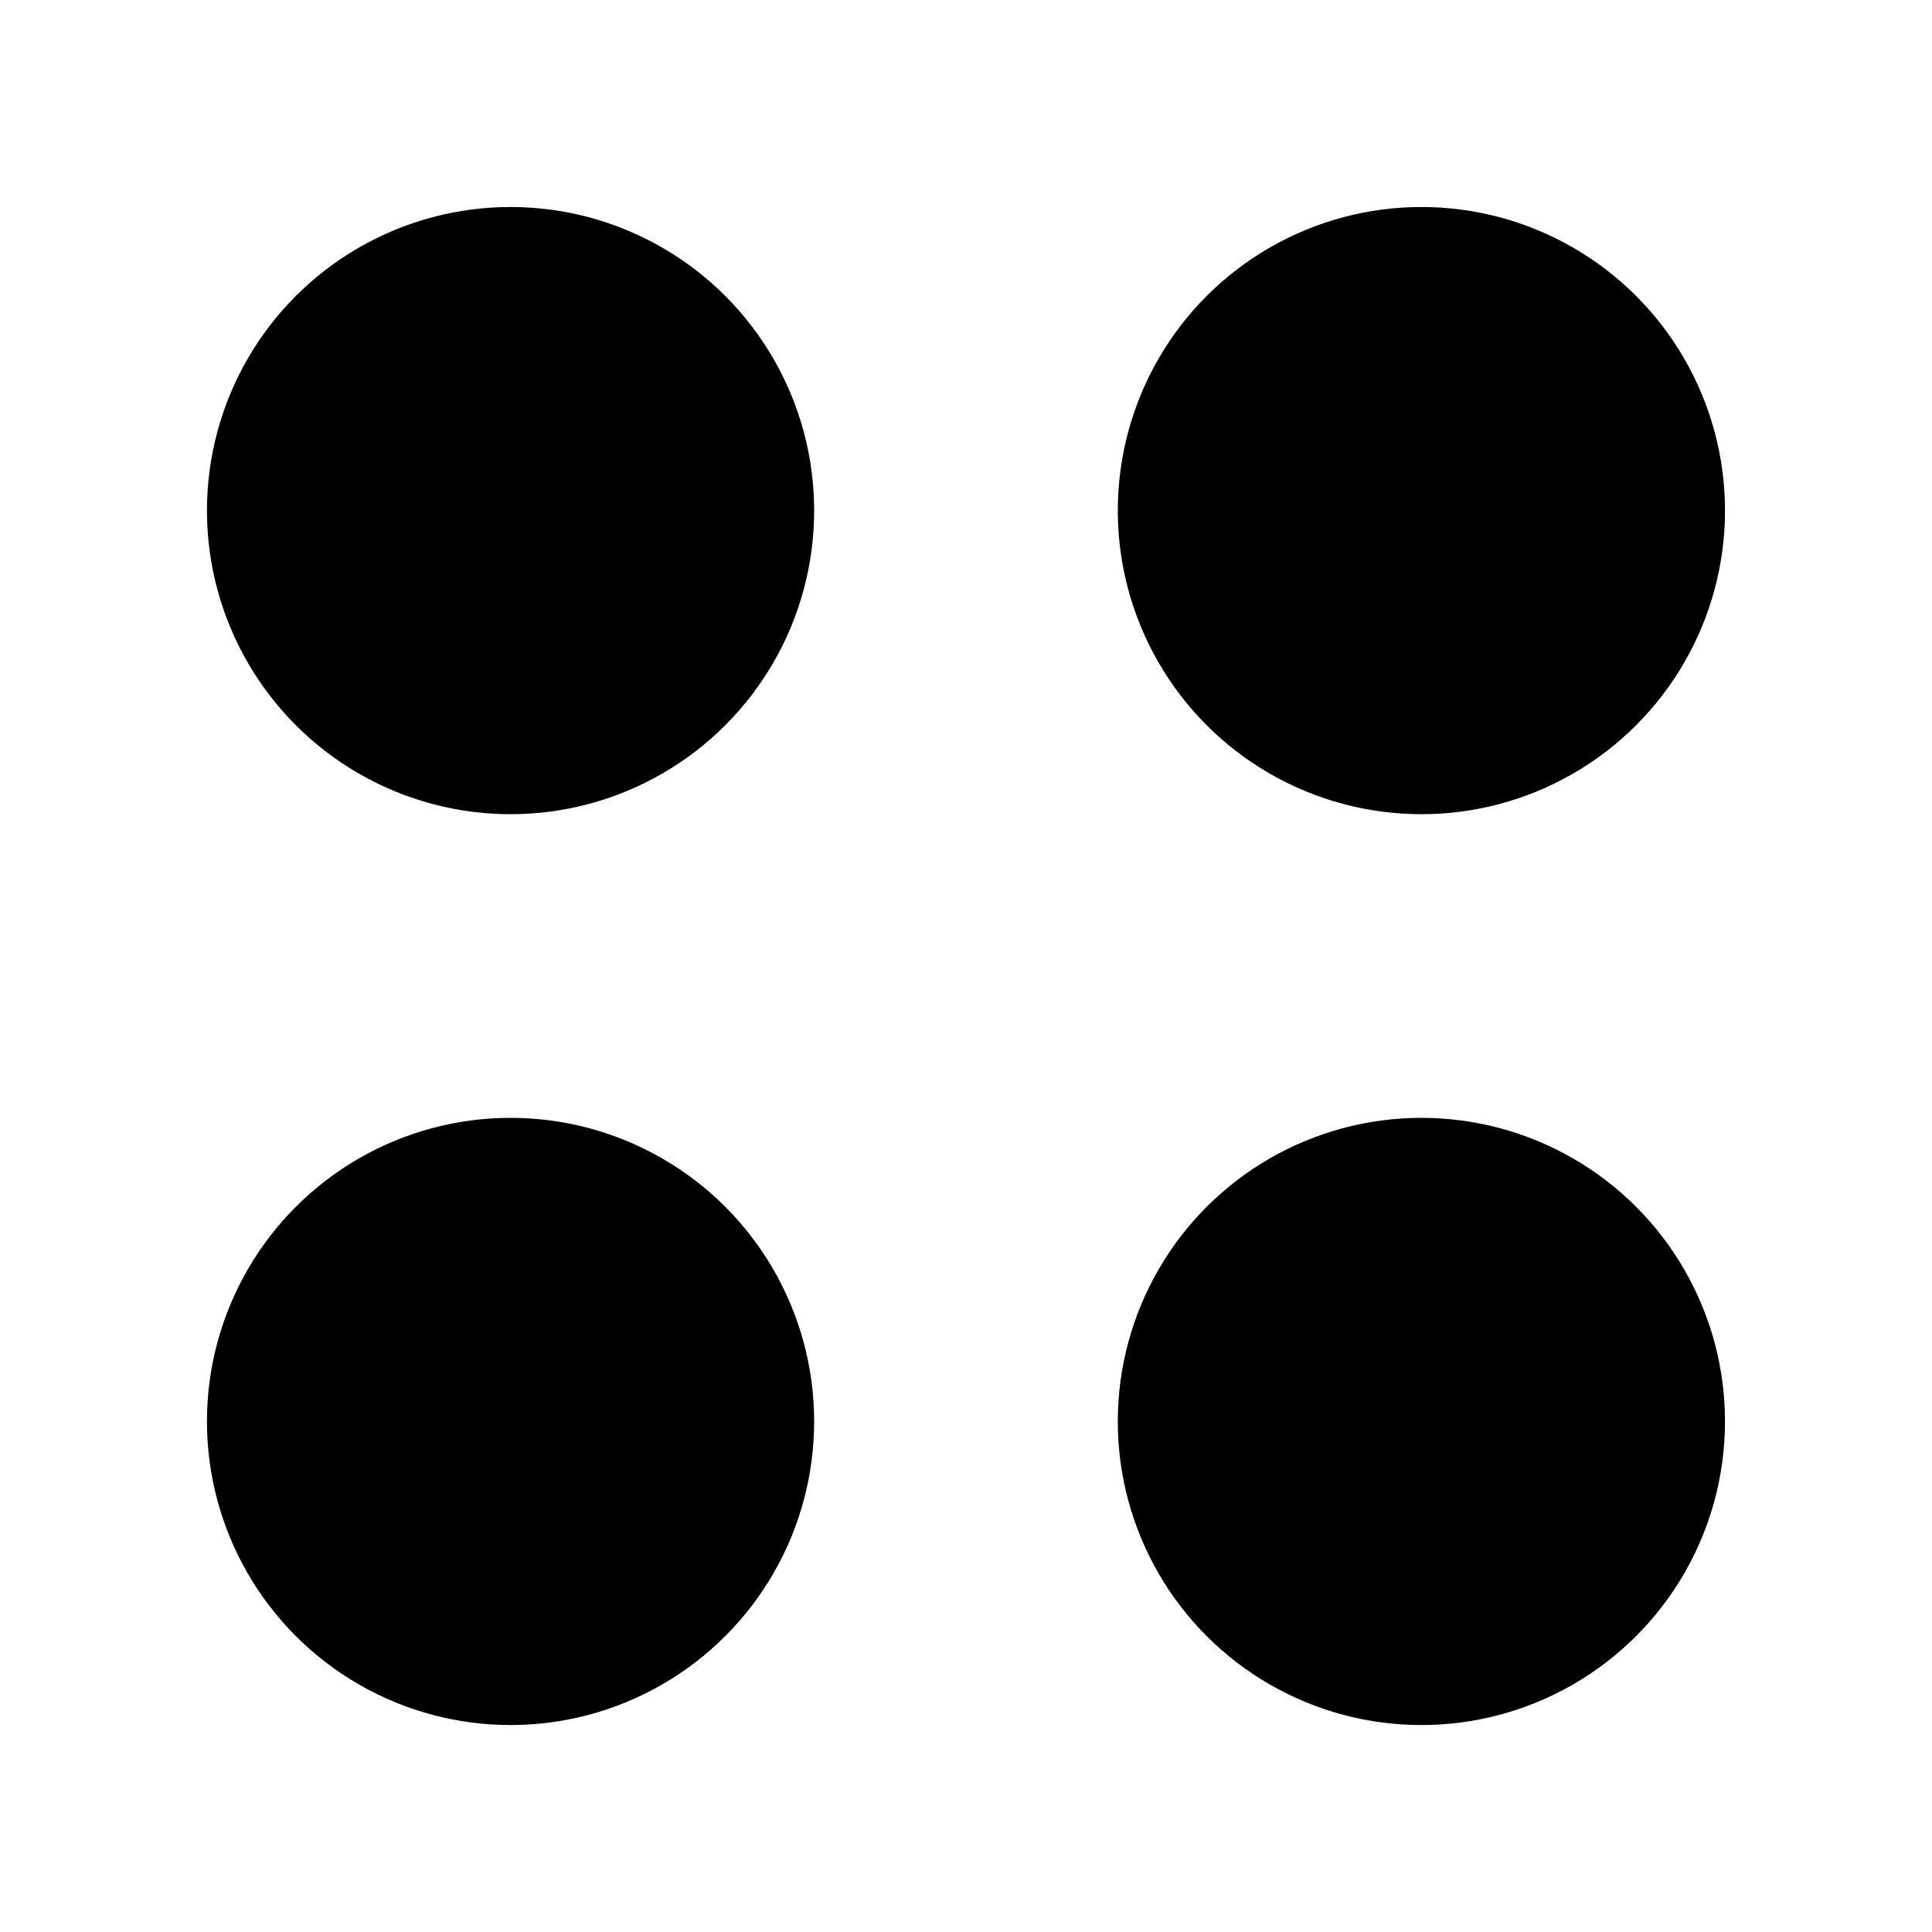 <svg xmlns="http://www.w3.org/2000/svg" xmlns:xlink="http://www.w3.org/1999/xlink" width="42" height="42" viewBox="0 0 42 42"><defs><clipPath id="a"><rect class="a" width="42" height="42" transform="translate(-10121 -19252)"/></clipPath></defs><g class="b" transform="translate(10121 19252)"><g transform="translate(-10116.501 -19247.5)"><g transform="translate(0)"><circle cx="6.6" cy="6.6" r="6.6"/><circle cx="6.6" cy="6.6" r="6.6" transform="translate(19.801)"/></g><g transform="translate(0 19.801)"><circle cx="6.6" cy="6.6" r="6.6"/><circle cx="6.6" cy="6.6" r="6.6" transform="translate(19.801)"/></g></g></g></svg>